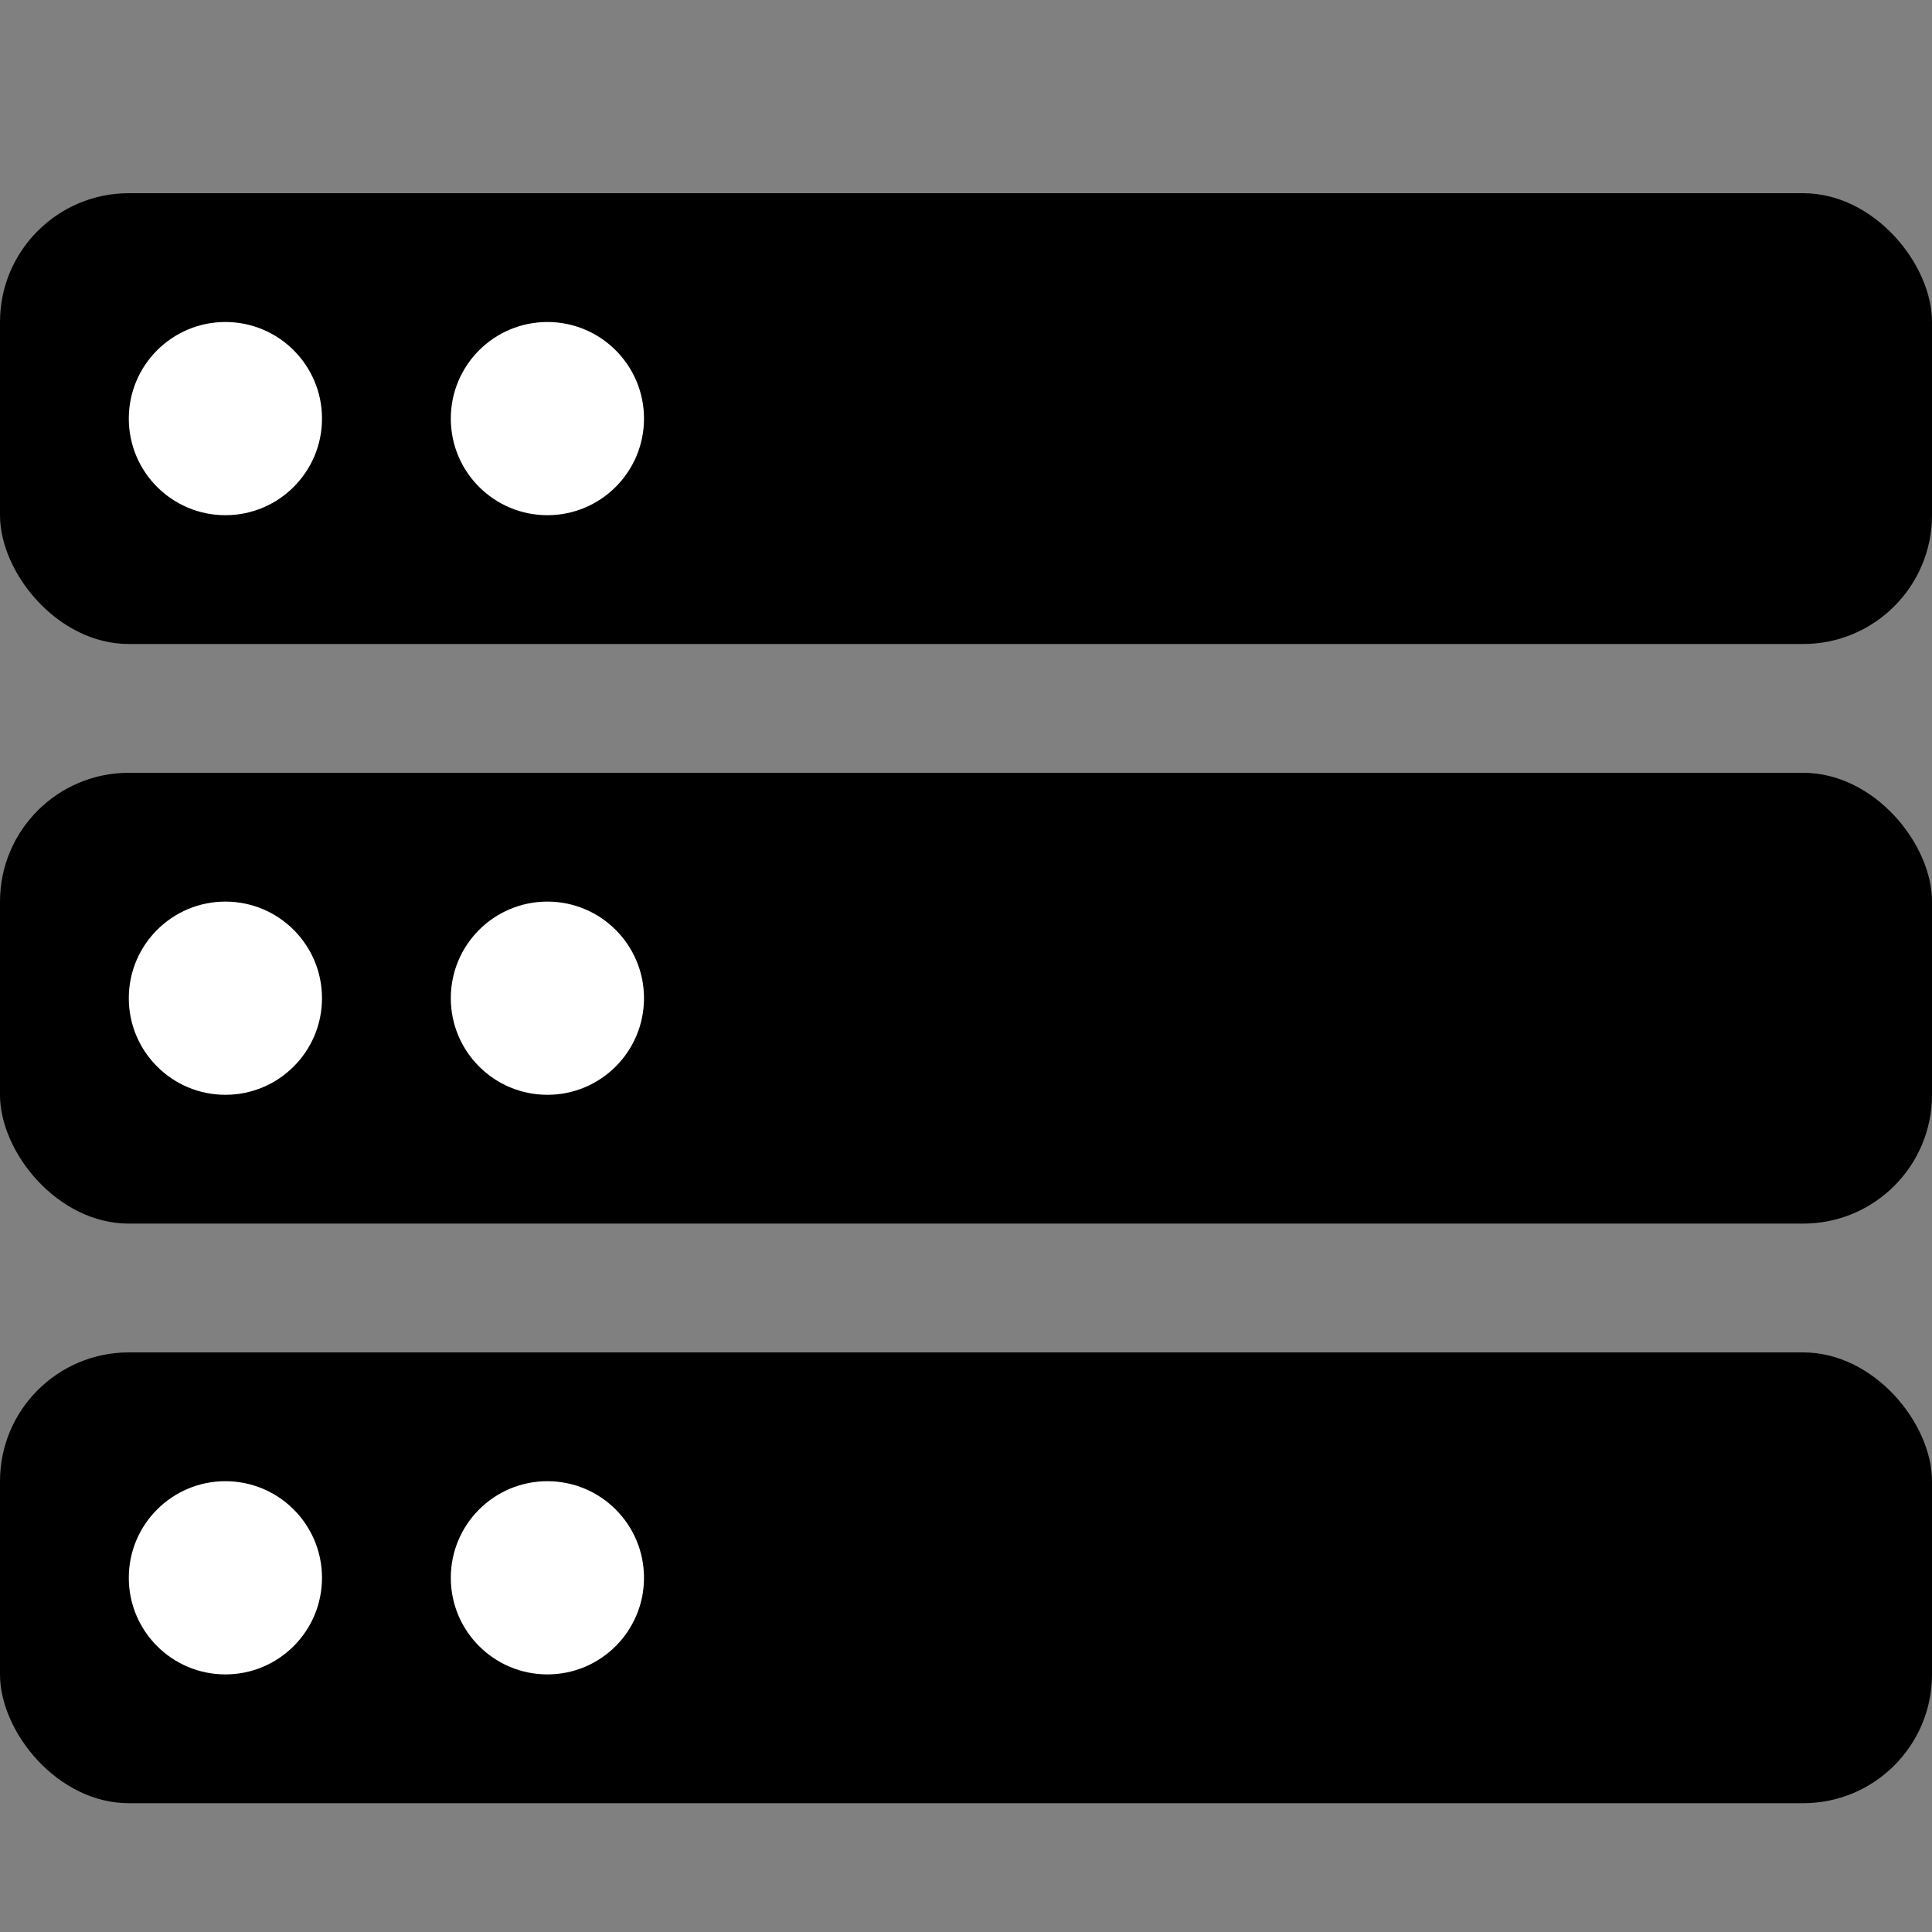 <?xml version="1.0" encoding="UTF-8"?>
<svg width="30px" height="30px" viewBox="0 0 30 30" version="1.1" xmlns="http://www.w3.org/2000/svg" xmlns:xlink="http://www.w3.org/1999/xlink">
    <rect x="0" y="0" width="30" height="30" fill="#808080" stroke="none"/>
    <title>illustration/server_icon</title>
    <g id="illustration/server_icon" stroke="none" stroke-width="1" fill="none" fill-rule="evenodd">
        <rect id="Rectangle" fill="#000000" x="0" y="3" width="30" height="7" rx="2"></rect>
        <rect id="Rectangle-Copy" fill="#000000" x="0" y="12" width="30" height="7" rx="2"></rect>
        <rect id="Rectangle-Copy-2" fill="#000000" x="0" y="21" width="30" height="7" rx="2"></rect>
        <circle id="Oval" fill="#FFFFFF" cx="3.5" cy="6.5" r="1.5"></circle>
        <circle id="Oval-Copy" fill="#FFFFFF" cx="3.5" cy="15.5" r="1.5"></circle>
        <circle id="Oval-Copy-2" fill="#FFFFFF" cx="3.5" cy="24.5" r="1.5"></circle>
        <circle id="Oval" fill="#FFFFFF" cx="8.5" cy="6.5" r="1.5"></circle>
        <circle id="Oval-Copy" fill="#FFFFFF" cx="8.5" cy="15.5" r="1.5"></circle>
        <circle id="Oval-Copy-2" fill="#FFFFFF" cx="8.5" cy="24.5" r="1.5"></circle>
    </g>
</svg>